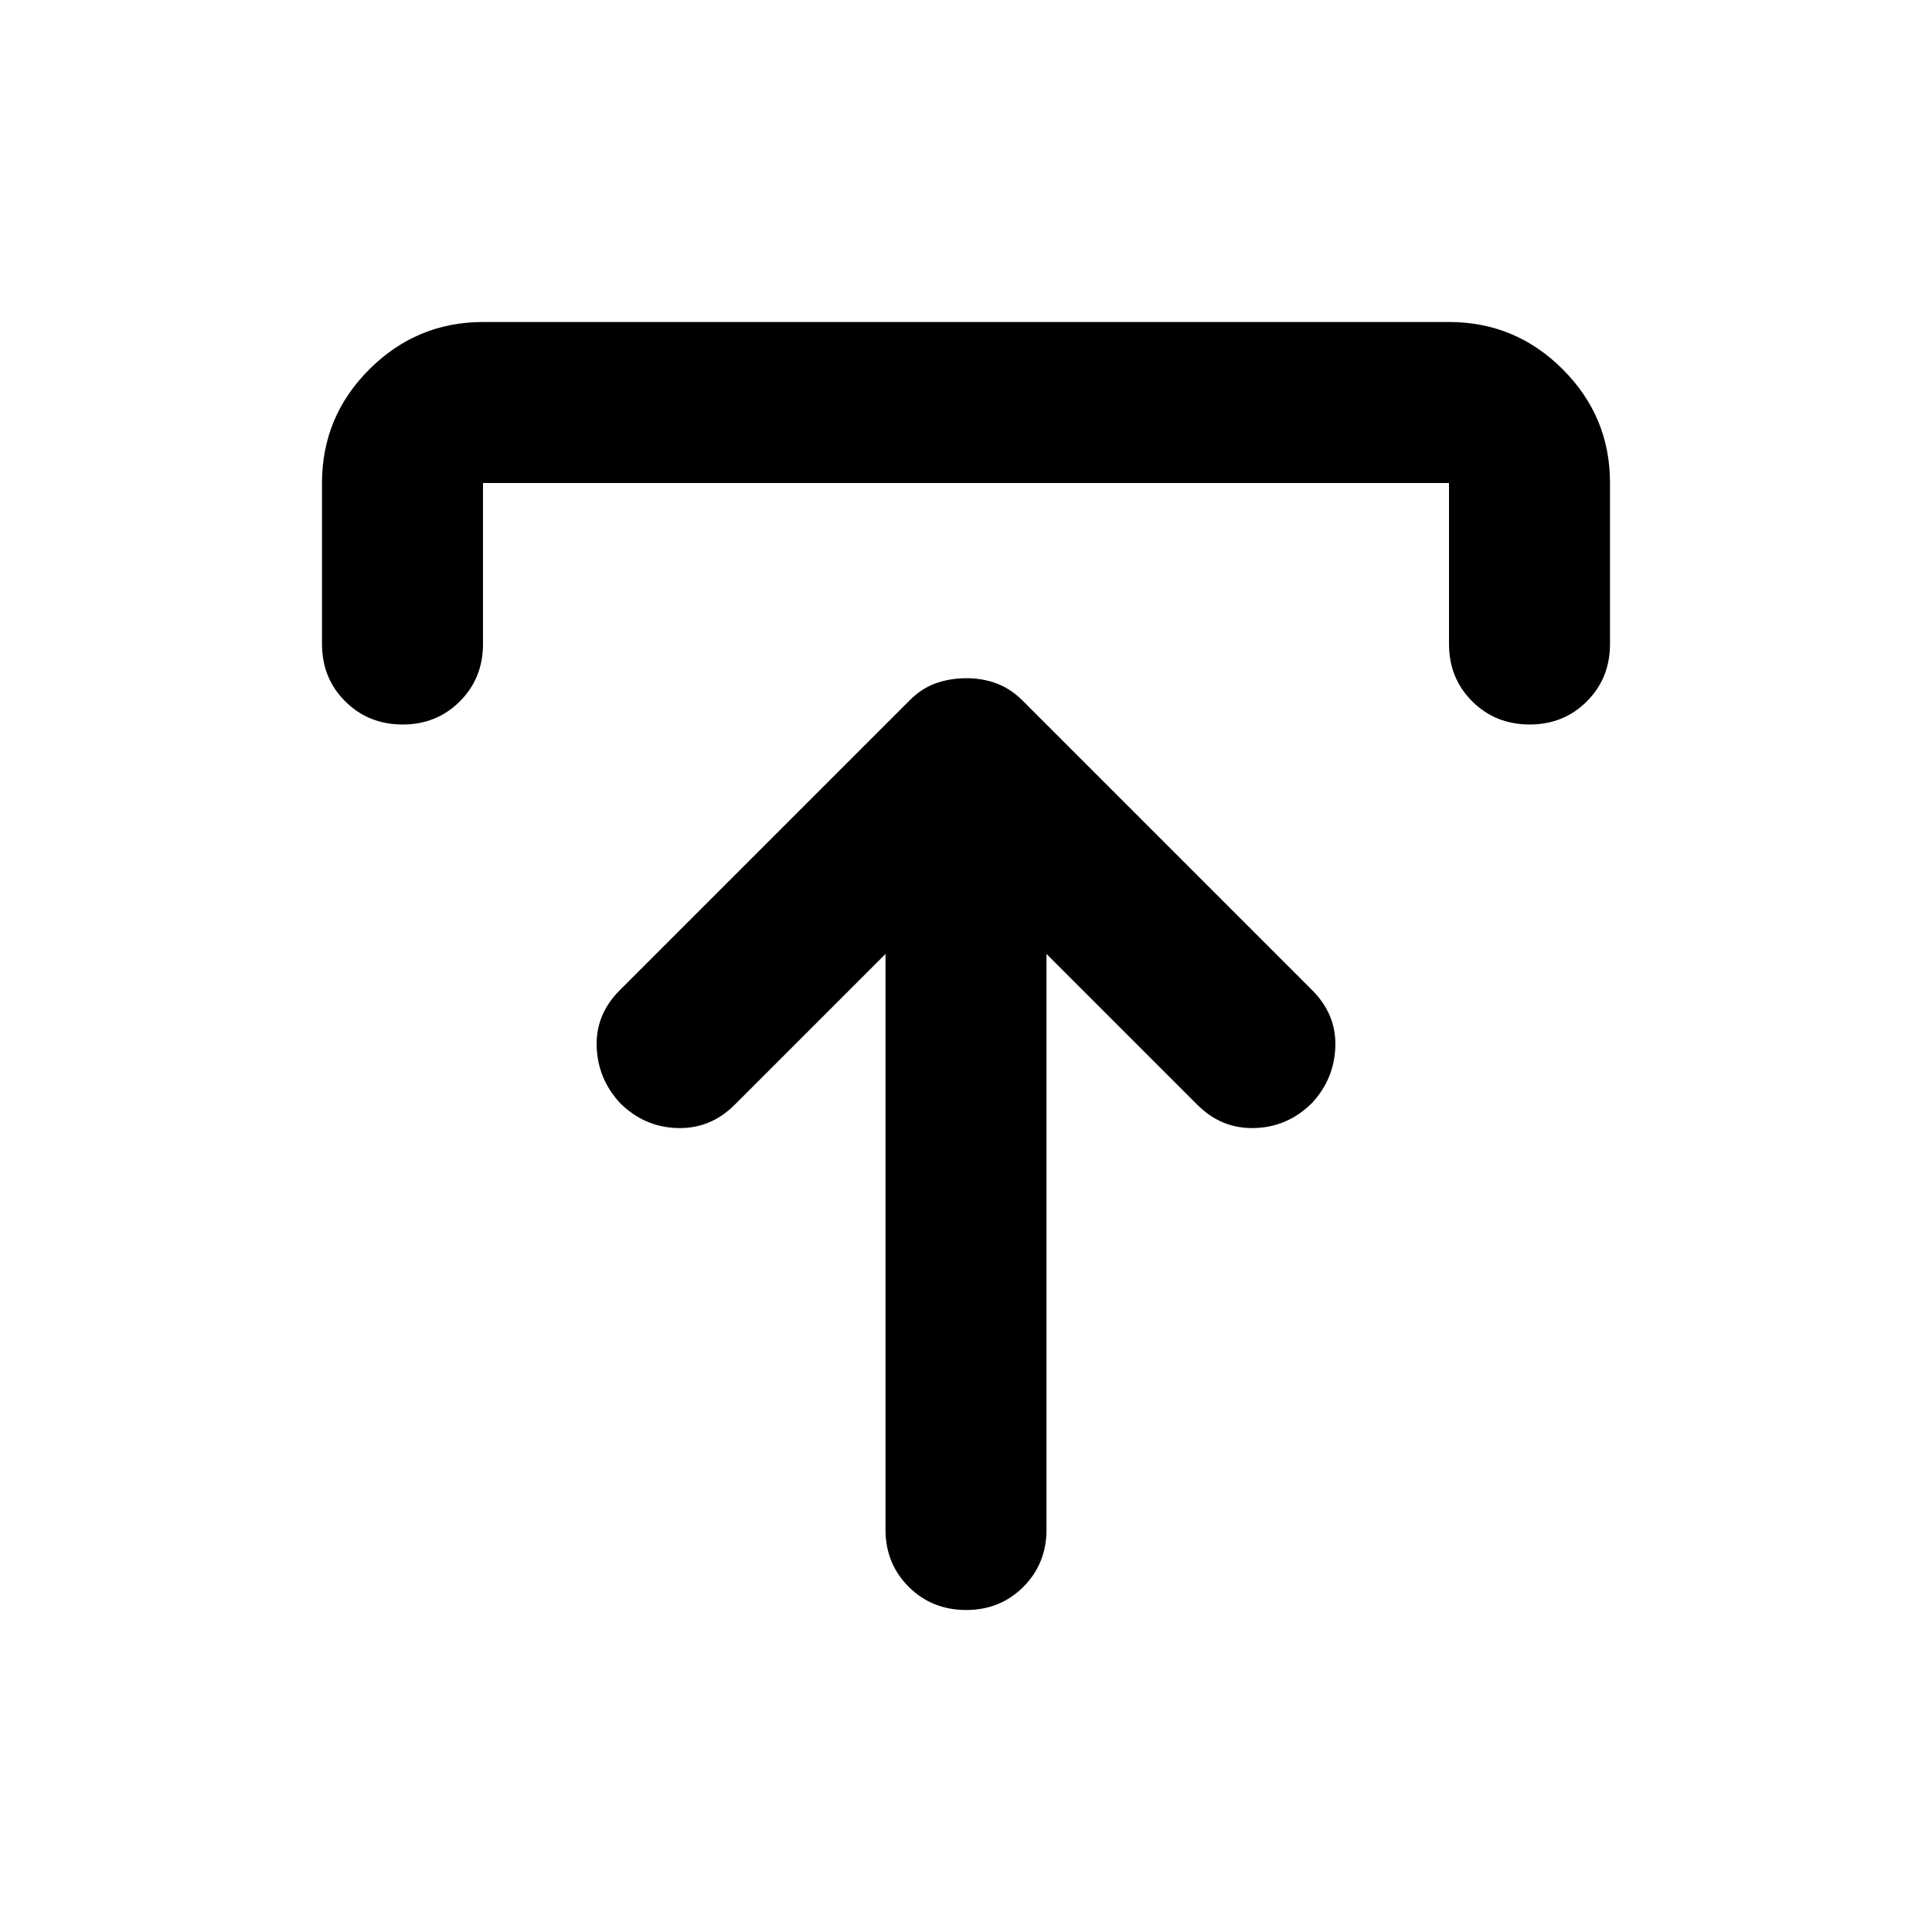 <svg xmlns="http://www.w3.org/2000/svg" width="1em" height="1em" viewBox="0 0 24 24"><path fill="currentColor" d="m11 11.85l-1.875 1.875q-.3.3-.712.288T7.7 13.7q-.275-.3-.288-.7t.288-.7l3.6-3.6q.15-.15.325-.212T12 8.425t.375.063t.325.212l3.6 3.6q.3.3.288.7t-.288.7q-.3.3-.712.313t-.713-.288L13 11.85V19q0 .425-.288.713T12 20t-.712-.288T11 19zM4 8V6q0-.825.588-1.412T6 4h12q.825 0 1.413.588T20 6v2q0 .425-.288.713T19 9t-.712-.288T18 8V6H6v2q0 .425-.288.713T5 9t-.712-.288T4 8"/></svg>